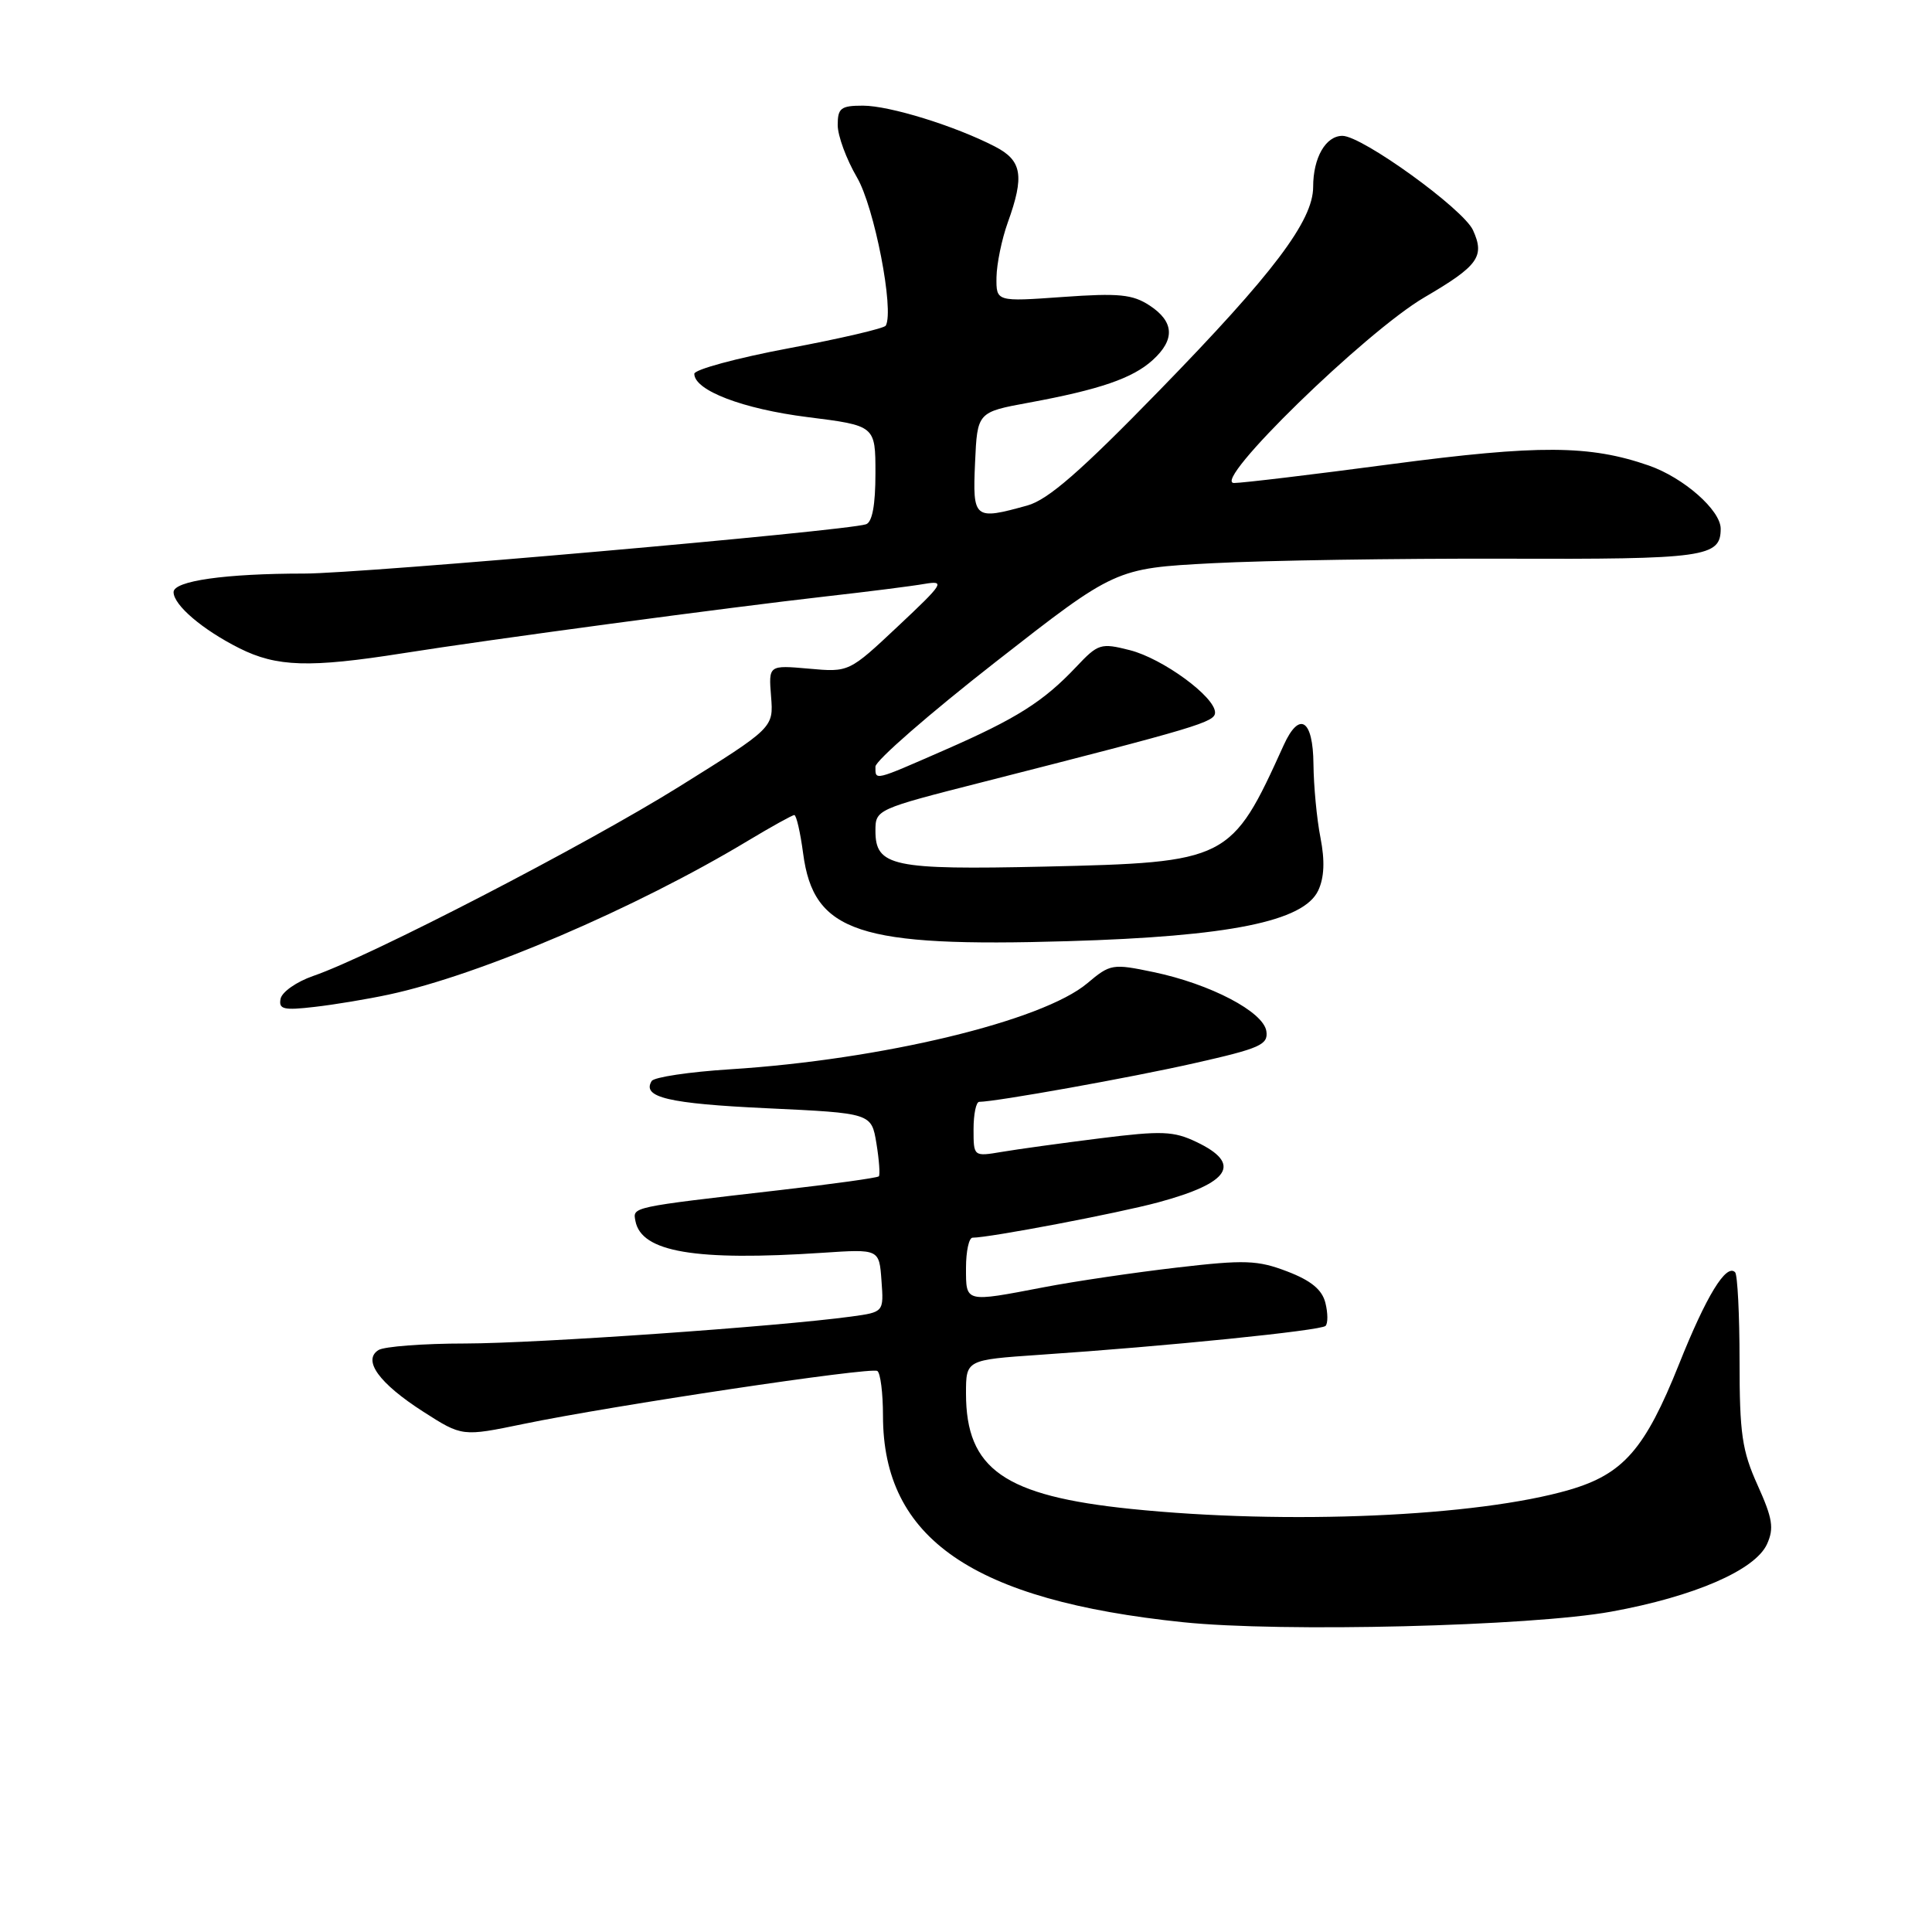 <?xml version="1.0" encoding="UTF-8" standalone="no"?>
<!DOCTYPE svg PUBLIC "-//W3C//DTD SVG 1.1//EN" "http://www.w3.org/Graphics/SVG/1.1/DTD/svg11.dtd" >
<svg xmlns="http://www.w3.org/2000/svg" xmlns:xlink="http://www.w3.org/1999/xlink" version="1.1" viewBox="0 0 256 256">
 <g >
 <path fill="currentColor"
d=" M 213.50 213.55 C 224.50 211.55 232.57 208.05 234.14 204.60 C 235.09 202.50 234.88 201.20 232.89 196.79 C 230.83 192.23 230.50 189.97 230.50 180.34 C 230.50 174.20 230.23 168.91 229.91 168.58 C 228.73 167.39 226.09 171.71 222.48 180.76 C 217.97 192.04 215.10 195.33 207.92 197.42 C 195.69 200.97 170.57 202.06 149.86 199.94 C 133.06 198.21 128.00 194.67 128.00 184.64 C 128.00 180.19 128.00 180.19 137.75 179.52 C 154.54 178.39 175.02 176.31 175.64 175.69 C 175.97 175.36 175.96 173.98 175.62 172.63 C 175.18 170.88 173.72 169.68 170.56 168.47 C 166.63 166.97 164.95 166.91 155.94 167.96 C 150.35 168.61 142.40 169.78 138.29 170.57 C 127.81 172.58 128.00 172.63 128.00 168.00 C 128.00 165.80 128.39 164.00 128.87 164.00 C 131.12 164.00 148.15 160.76 153.50 159.31 C 163.01 156.74 164.61 154.21 158.54 151.32 C 155.51 149.87 153.94 149.81 145.79 150.83 C 140.68 151.47 134.81 152.28 132.75 152.63 C 129.00 153.26 129.00 153.26 129.00 149.63 C 129.00 147.63 129.34 146.00 129.75 146.00 C 132.00 145.98 149.84 142.79 158.30 140.87 C 166.99 138.91 168.06 138.43 167.80 136.64 C 167.42 134.07 160.40 130.39 152.86 128.81 C 147.41 127.67 147.12 127.72 144.07 130.29 C 138.13 135.29 116.82 140.42 96.71 141.69 C 91.33 142.03 86.67 142.73 86.35 143.24 C 85.02 145.40 88.57 146.24 101.64 146.85 C 115.47 147.50 115.47 147.50 116.13 151.50 C 116.49 153.70 116.63 155.66 116.45 155.87 C 116.26 156.07 110.34 156.89 103.30 157.70 C 83.44 159.99 83.84 159.91 84.20 161.80 C 84.99 165.91 92.14 167.12 109.00 166.00 C 116.50 165.50 116.50 165.50 116.80 169.68 C 117.11 173.86 117.11 173.86 112.80 174.45 C 103.02 175.78 71.17 178.00 61.69 178.02 C 56.09 178.02 50.89 178.42 50.15 178.89 C 48.01 180.24 50.23 183.30 56.09 187.06 C 61.24 190.36 61.24 190.36 69.37 188.68 C 81.16 186.24 115.37 181.11 116.25 181.66 C 116.66 181.91 117.00 184.58 117.00 187.59 C 117.00 203.87 128.89 212.06 156.75 214.95 C 169.78 216.31 202.83 215.49 213.50 213.55 Z  M 51.50 131.79 C 63.58 129.21 84.27 120.34 99.13 111.39 C 102.23 109.53 104.98 108.00 105.25 108.00 C 105.52 108.00 106.05 110.29 106.42 113.09 C 107.81 123.57 113.75 125.54 141.50 124.71 C 162.92 124.08 172.74 122.09 174.67 118.00 C 175.47 116.29 175.57 114.08 174.97 111.00 C 174.48 108.53 174.07 104.14 174.04 101.25 C 173.99 95.31 172.17 94.16 170.09 98.75 C 163.15 114.07 162.76 114.27 138.41 114.83 C 118.27 115.28 116.00 114.80 116.00 110.09 C 116.00 107.27 116.11 107.22 130.25 103.62 C 158.80 96.34 161.00 95.68 161.00 94.41 C 161.00 92.33 154.07 87.26 149.71 86.15 C 145.85 85.17 145.51 85.28 142.58 88.39 C 138.25 92.97 134.71 95.21 125.20 99.37 C 115.69 103.53 116.00 103.46 116.00 101.58 C 116.00 100.80 123.15 94.57 131.90 87.73 C 147.79 75.31 147.79 75.31 160.65 74.63 C 167.72 74.26 185.12 73.99 199.33 74.03 C 225.96 74.12 228.00 73.83 228.00 70.06 C 228.00 67.61 223.10 63.30 218.49 61.69 C 210.64 58.96 203.91 58.92 184.36 61.50 C 173.99 62.88 164.61 64.00 163.52 64.00 C 160.39 64.00 180.95 43.95 188.76 39.39 C 195.89 35.22 196.77 33.99 195.18 30.50 C 193.90 27.69 180.49 18.00 177.88 18.00 C 175.66 18.00 174.00 20.90 174.00 24.76 C 174.00 29.25 168.71 36.25 153.63 51.73 C 143.17 62.48 138.87 66.22 136.13 66.98 C 129.07 68.94 128.87 68.78 129.20 61.31 C 129.50 54.61 129.50 54.61 136.35 53.35 C 145.73 51.62 150.10 50.12 152.75 47.70 C 155.73 44.99 155.59 42.62 152.33 40.48 C 150.07 39.00 148.26 38.82 140.83 39.35 C 132.00 39.98 132.00 39.98 132.04 36.74 C 132.07 34.96 132.74 31.70 133.53 29.50 C 135.77 23.29 135.43 21.27 131.84 19.42 C 126.56 16.69 117.88 14.00 114.34 14.00 C 111.42 14.00 111.00 14.32 111.00 16.57 C 111.00 17.99 112.15 21.10 113.55 23.50 C 115.86 27.43 118.51 41.10 117.37 43.15 C 117.16 43.51 111.38 44.86 104.50 46.15 C 97.63 47.44 92.00 48.97 92.00 49.53 C 92.00 51.73 98.42 54.19 107.02 55.27 C 116.00 56.40 116.00 56.40 116.00 62.73 C 116.00 66.91 115.58 69.20 114.75 69.47 C 112.00 70.37 47.87 76.00 40.34 76.00 C 29.85 76.00 23.00 76.97 23.00 78.46 C 23.00 80.17 26.83 83.44 31.71 85.89 C 36.67 88.38 41.02 88.51 53.38 86.56 C 64.96 84.72 96.44 80.50 109.50 79.02 C 115.00 78.40 120.85 77.66 122.50 77.37 C 125.29 76.90 125.04 77.30 119.00 82.97 C 112.50 89.08 112.50 89.08 107.17 88.60 C 101.84 88.13 101.84 88.13 102.17 92.28 C 102.50 96.43 102.50 96.43 90.00 104.23 C 77.55 111.99 49.12 126.70 41.50 129.32 C 39.30 130.08 37.36 131.44 37.18 132.34 C 36.90 133.74 37.57 133.90 41.68 133.42 C 44.33 133.12 48.75 132.38 51.50 131.79 Z "/>
</g>
</svg>